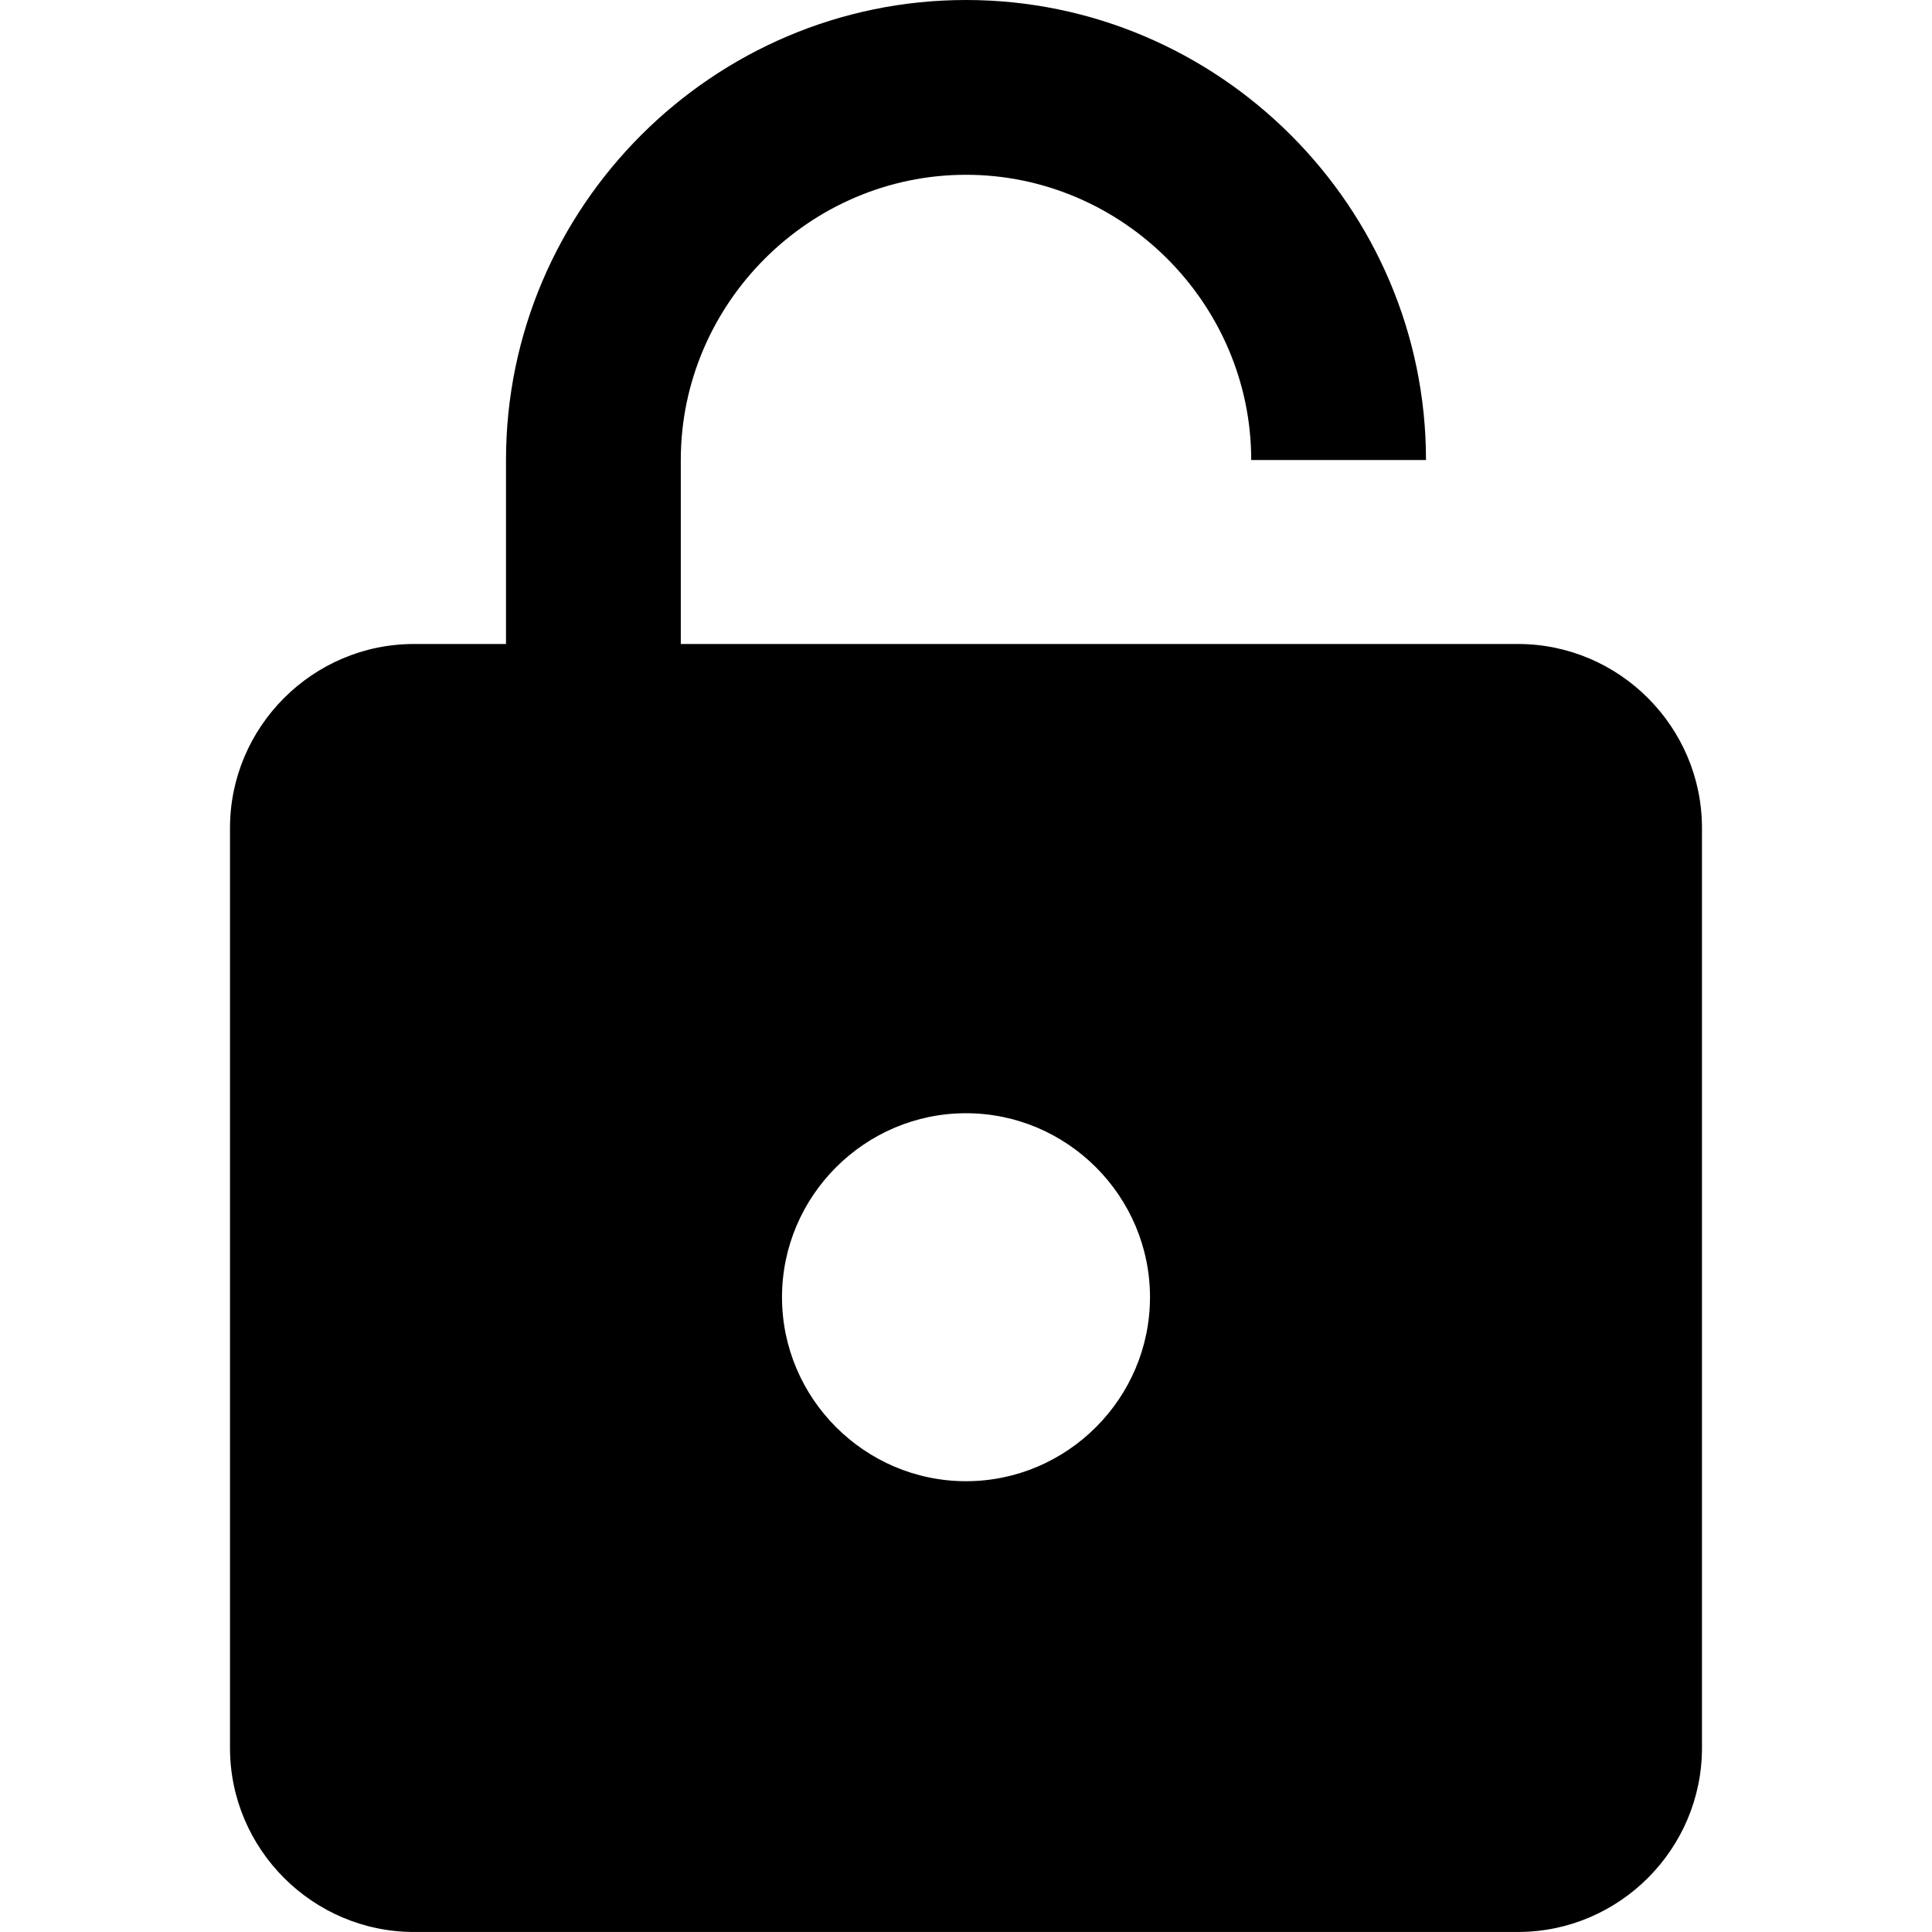 <!-- Generated by IcoMoon.io -->
<svg version="1.1" xmlns="http://www.w3.org/2000/svg" width="64" height="64" viewBox="0 0 64 64">
<title>icon-unlock</title>
<path d="M13.714 21.333h3.048v-6.095c0-8.381 6.857-15.238 15.238-15.238s15.238 6.857 15.238 15.238h-5.79c0-5.182-4.267-9.448-9.448-9.448s-9.448 4.266-9.448 9.448h0v6.095h27.733c3.353 0 6.095 2.743 6.095 6.095v30.476c0 3.353-2.743 6.095-6.095 6.095h-36.571c-3.353 0-6.095-2.743-6.095-6.095v-30.476c0-3.353 2.743-6.095 6.095-6.095zM32 49.067c3.353 0 6.095-2.743 6.095-6.095s-2.743-6.095-6.095-6.095-6.095 2.743-6.095 6.095 2.743 6.095 6.095 6.095z"></path>
</svg>

